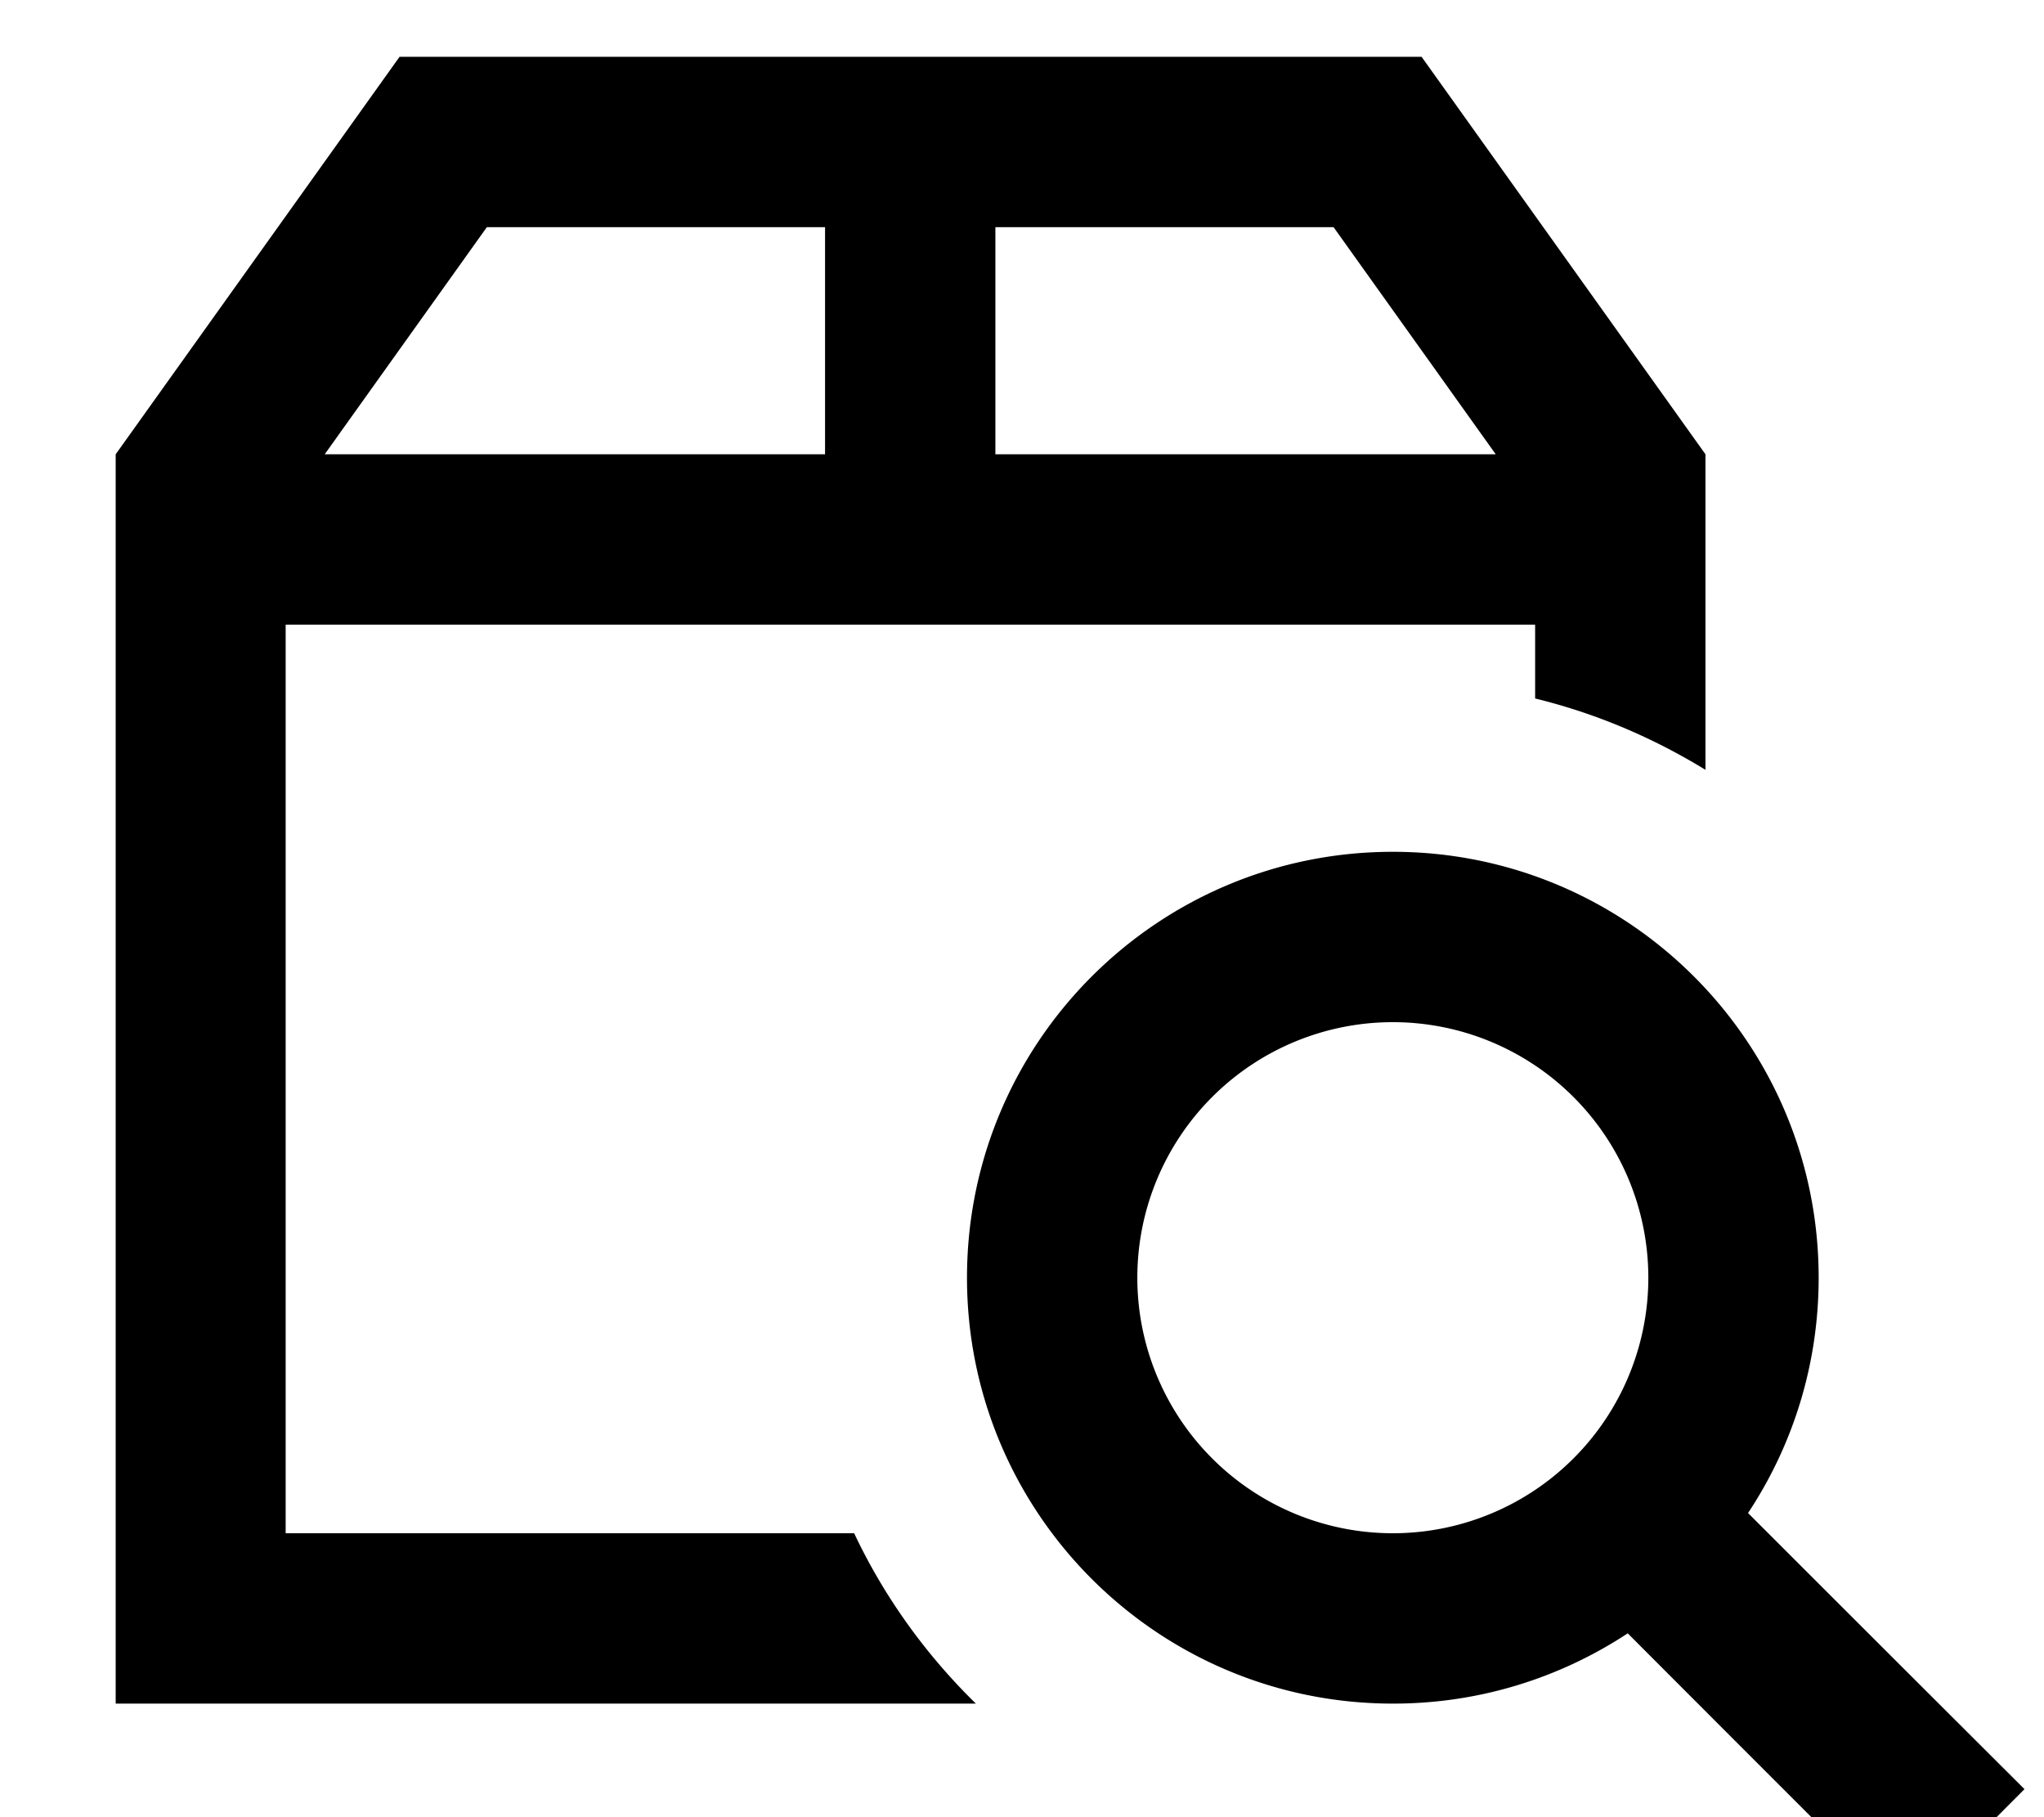 <svg xmlns="http://www.w3.org/2000/svg" viewBox="0 0 576 512"><!--! Font Awesome Pro 7.0.0 by @fontawesome - https://fontawesome.com License - https://fontawesome.com/license (Commercial License) Copyright 2025 Fonticons, Inc. --><path fill="currentColor" d="M421.5 128l-45.7-64-95.3 0 0 64 141 0zm11 48l-352 0 0 256 160.2 0c8.5 18 20.2 34.2 34.3 48l-242.4 0 0-352 80-112 288 0 80 112 0 88.9c-14.7-9-30.8-15.9-48-20.1l0-20.8zm-341-48l141 0 0-64-95.3 0-45.7 64zm301 304a72 72 0 1 0 0-144 72 72 0 1 0 0 144zm0 48c-66.3 0-120-53.7-120-120s53.7-120 120-120 120 53.7 120 120c0 24.5-7.3 47.3-19.9 66.3 47.9 47.9 73.9 73.8 77.9 77.8l-33.9 34c-4-4-30-29.9-77.9-77.9-19 12.5-41.7 19.8-66.1 19.8z"/></svg>